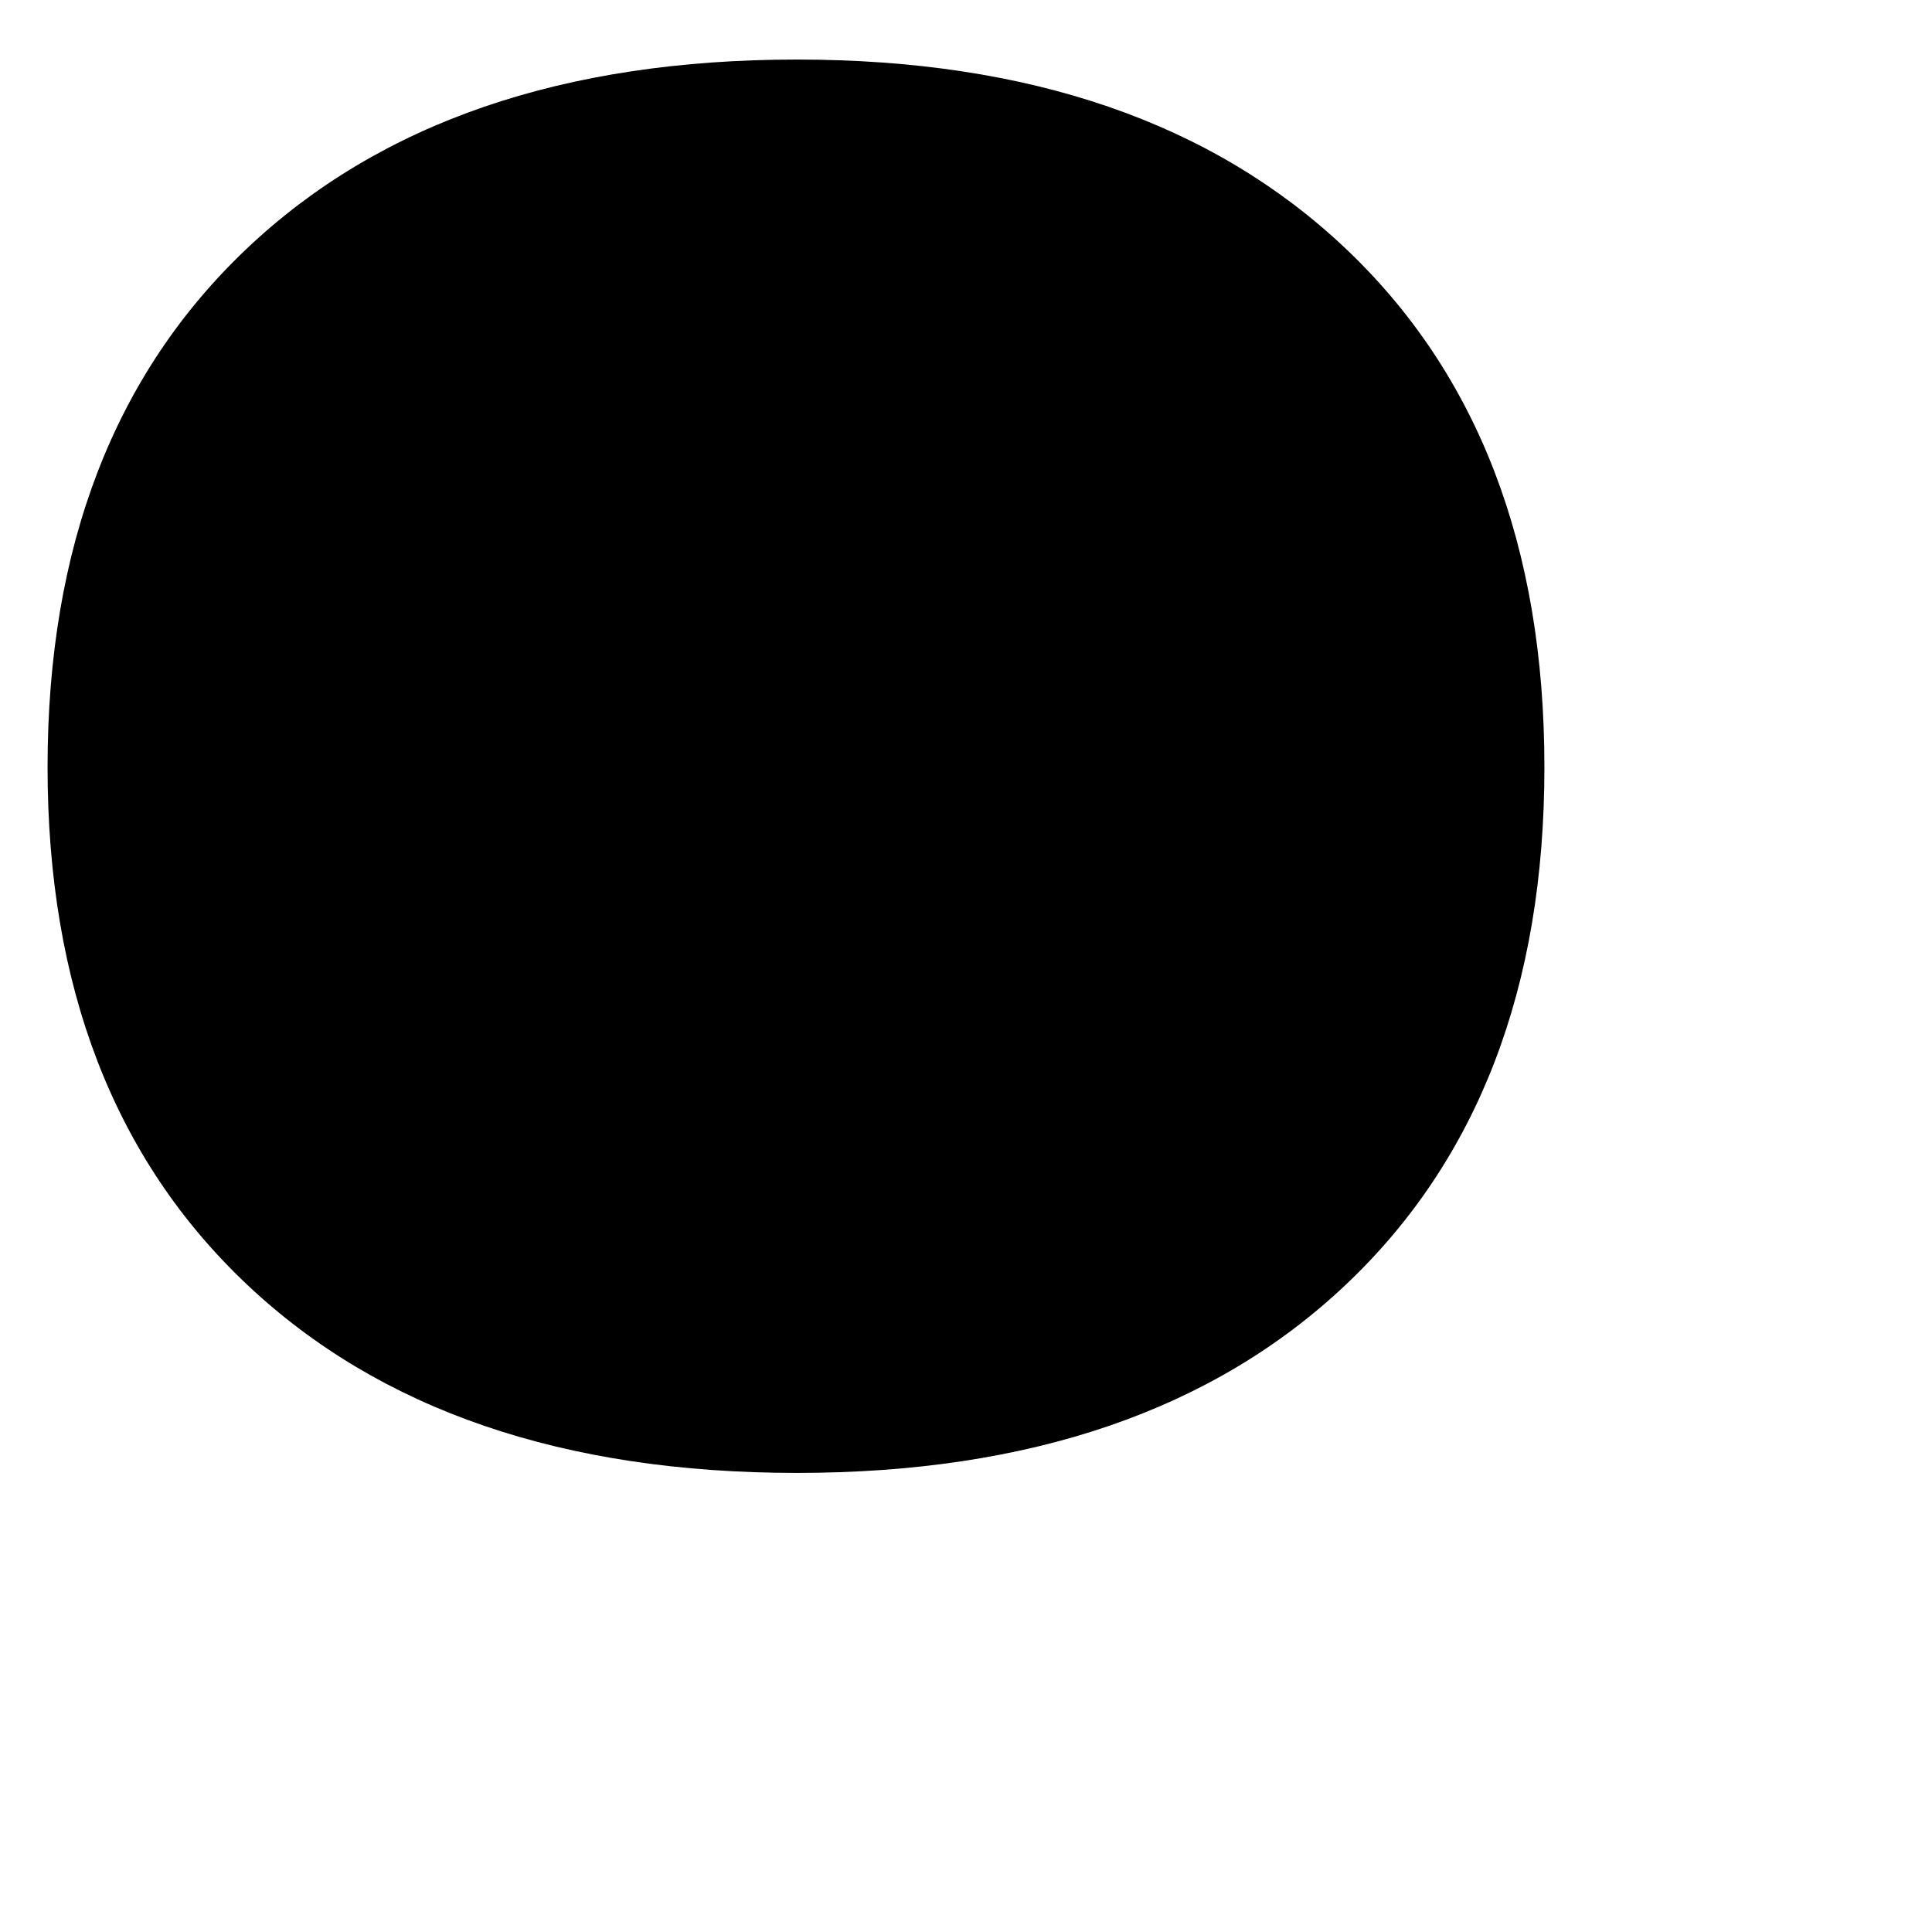 <?xml version="1.0" encoding="utf-8"?>
<!-- Generator: Adobe Illustrator 16.0.4, SVG Export Plug-In . SVG Version: 6.00 Build 0)  -->
<!DOCTYPE svg PUBLIC "-//W3C//DTD SVG 1.1//EN" "http://www.w3.org/Graphics/SVG/1.1/DTD/svg11.dtd">
<svg version="1.1" xmlns="http://www.w3.org/2000/svg" xmlns:xlink="http://www.w3.org/1999/xlink" x="0px" y="0px" width="500px"
	 height="500px" viewBox="0 0 500 500" enable-background="new 0 0 500 500" xml:space="preserve">
<g id="shape1">
	<g>
		<path d="M12.309,198.552c0-56.941,17.208-101.701,51.626-134.277c34.417-32.573,81.855-48.863,142.316-48.863
			c60.124,0,107.397,16.247,141.814,48.737c34.418,32.494,51.626,77.294,51.626,134.403c0,56.944-17.169,101.618-51.5,134.026
			c-34.334,32.408-81.647,48.612-141.94,48.612c-60.461,0-107.899-16.243-142.316-48.737
			C29.517,299.963,12.309,255.328,12.309,198.552z"/>
	</g>
</g>
<g id="shape2">
	<g>
		<path d="M17.783,149.833c14.302-55.115,92.375-8.779,133.873-31.667c41.494-22.884,41.33-112.075,99.854-96.888
			c58.195,15.102,14.533,92.875,39.688,132.968c25.152,40.098,115.895,37.609,101.549,92.889
			c-14.303,55.118-92.316,8.709-133.688,31.455c-41.373,22.745-41.066,111.884-99.425,96.74
			c-58.523-15.187-12.511-102.678-37.662-142.774C96.818,192.463,3.522,204.789,17.783,149.833z"/>
	</g>
</g>
</svg>
